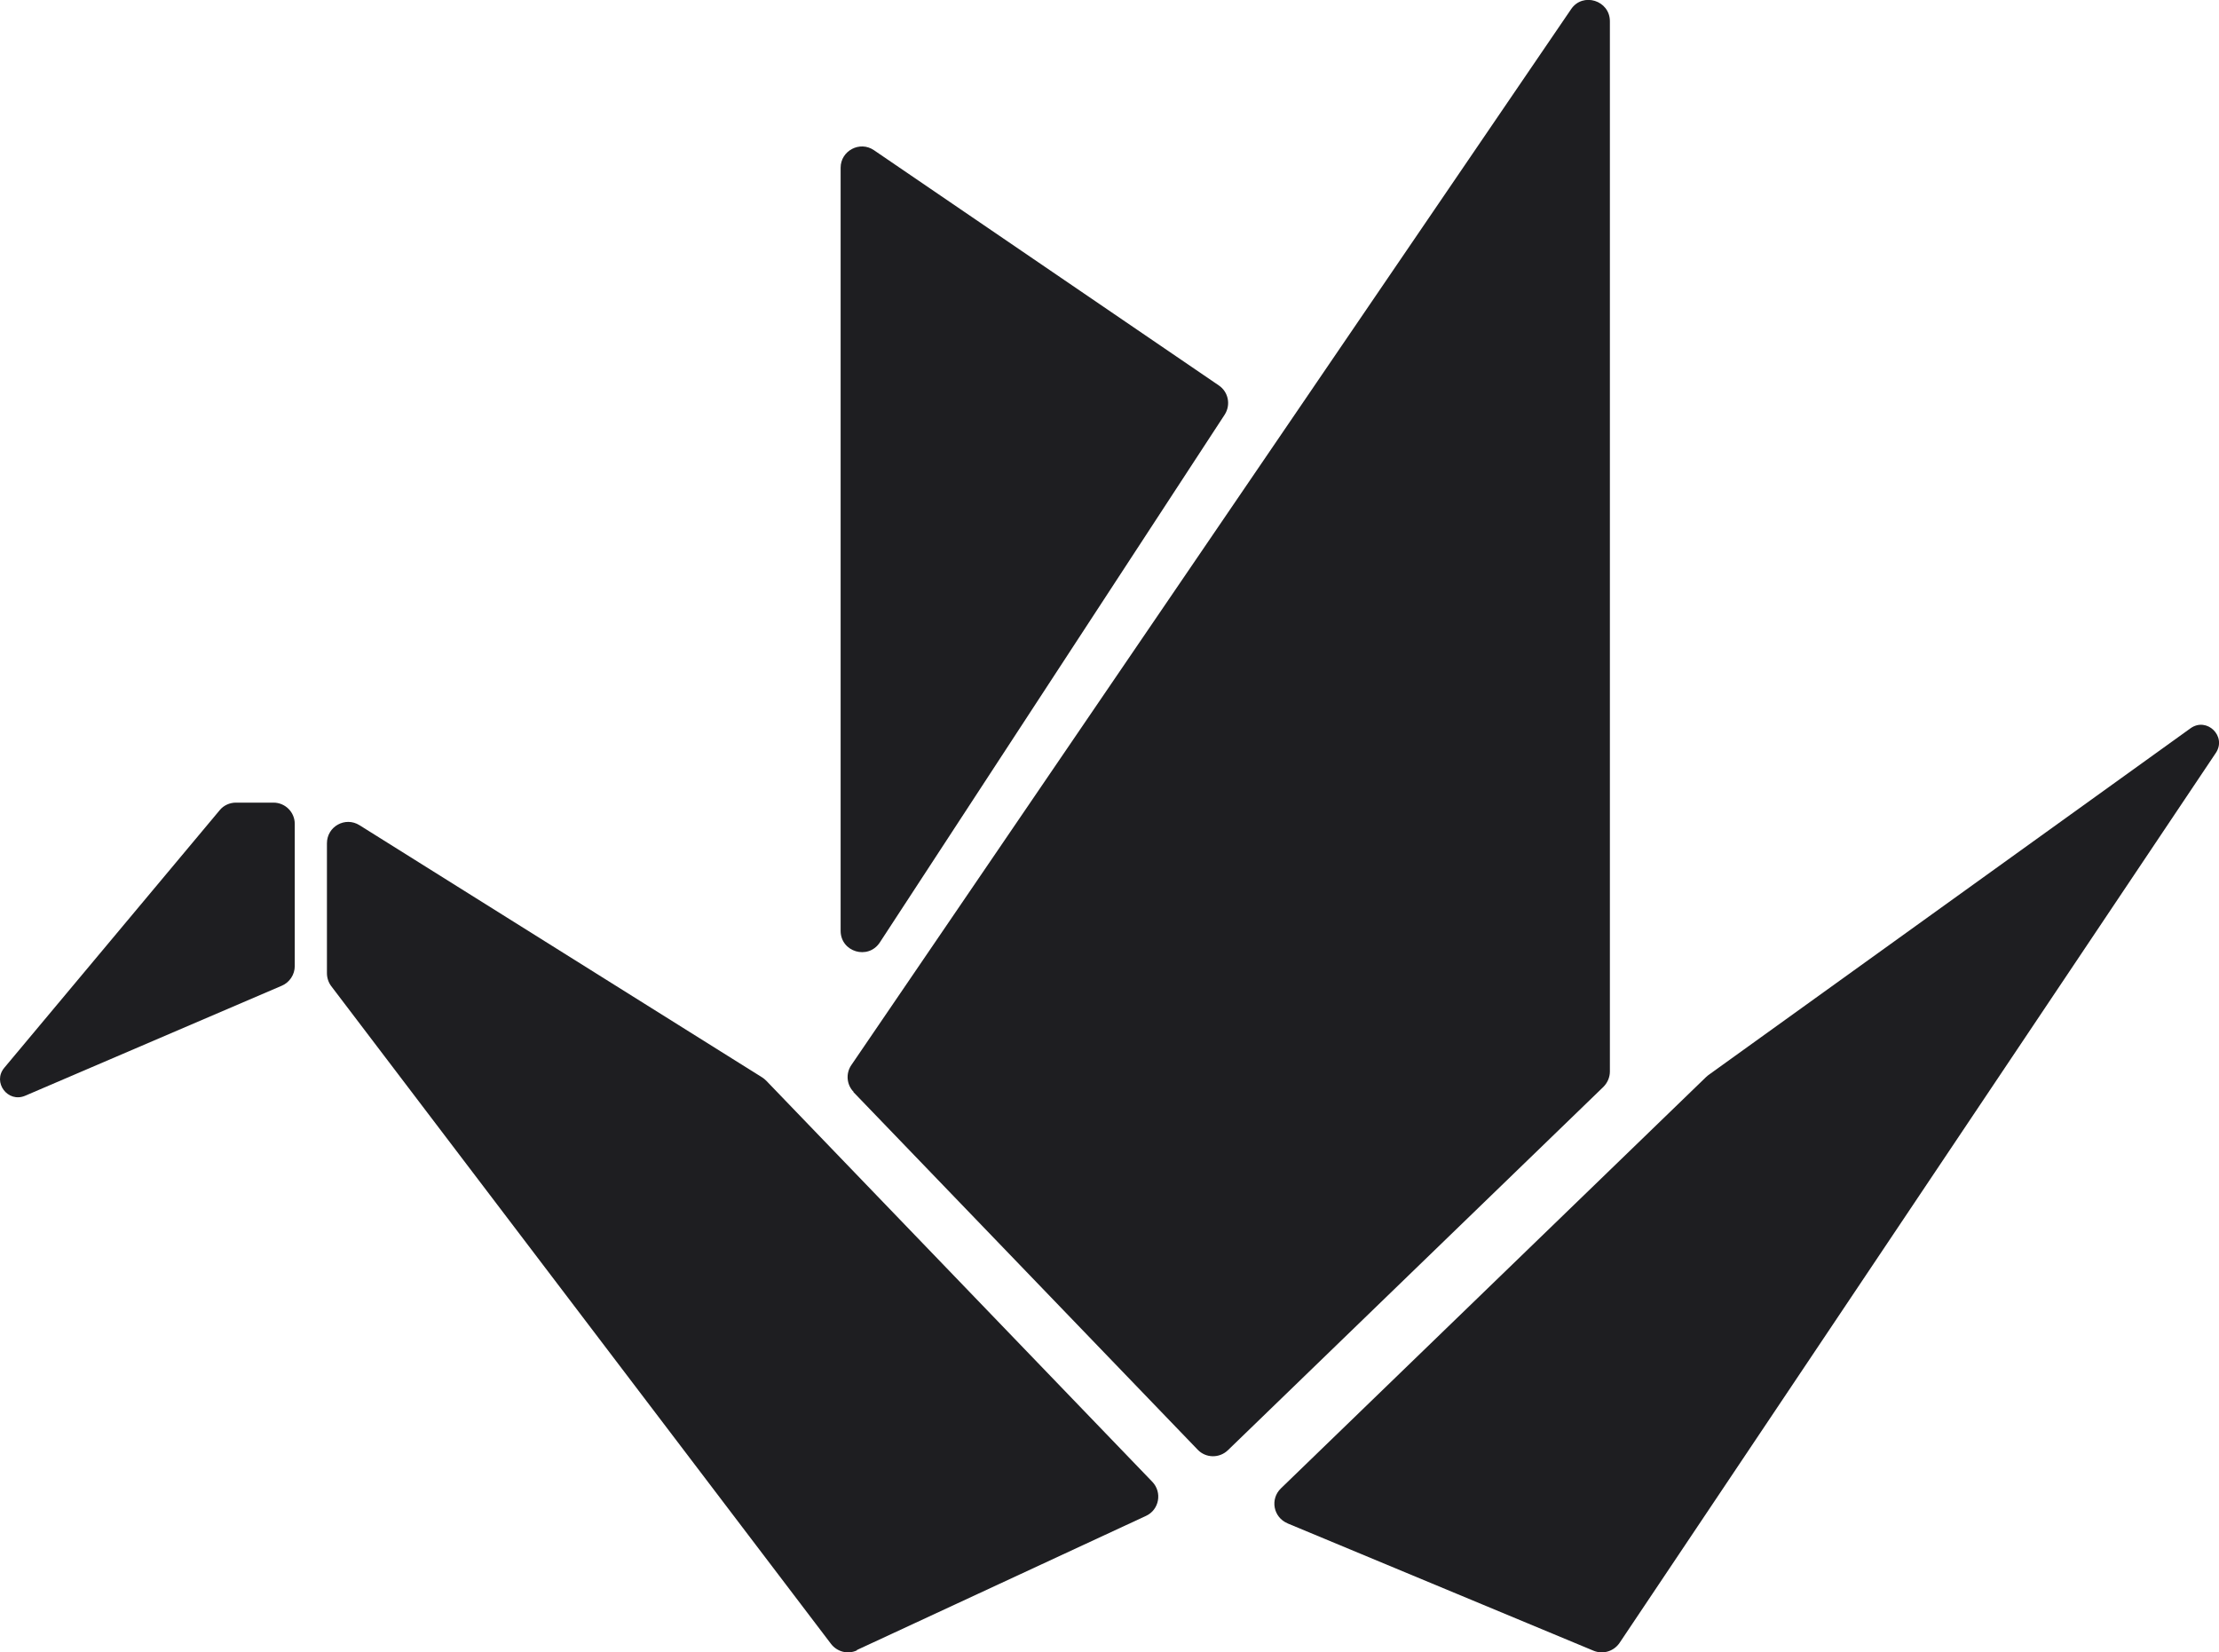 <?xml version="1.0" encoding="UTF-8"?>
<svg id="_レイヤー_1" data-name="レイヤー 1" xmlns="http://www.w3.org/2000/svg" viewBox="0 0 120 89.34">
  <defs>
    <style>
      .cls-1 {
        fill: #1e1e21;
        stroke-width: 0px;
      }
    </style>
  </defs>
  <path class="cls-1" d="m46.15,59.05l18.62,19.34c.44.46,1.17.47,1.63.03l20.31-19.65c.22-.22.35-.52.35-.83V1.15c0-1.13-1.47-1.59-2.1-.65l-38.92,57.09c-.31.45-.26,1.06.12,1.45Z"/>
  <path class="cls-1" d="m47.58,50.96l18.65-28.54c.34-.53.2-1.23-.32-1.58l-18.65-12.72c-.76-.52-1.8.03-1.8.95v41.26c0,1.15,1.49,1.59,2.12.63Z"/>
  <path class="cls-1" d="m69.62,82.37l16.56,6.89c.51.21,1.09.03,1.4-.42l32.25-48.13c.6-.9-.49-1.96-1.37-1.33l-26.07,18.75s-.09.07-.13.11l-22.99,22.24c-.6.58-.41,1.57.36,1.89Z"/>
  <path class="cls-1" d="m46.34,89.22l15.63-7.25c.72-.33.89-1.27.35-1.84l-20.88-21.69c-.07-.07-.14-.13-.22-.18l-21.78-13.64c-.77-.48-1.76.07-1.76.98v7.02c0,.25.08.5.23.7l27.03,35.57c.33.43.91.58,1.4.35Z"/>
  <path class="cls-1" d="m14.78,43.4h-2.02c-.34,0-.67.15-.88.41L.23,57.74c-.65.78.19,1.91,1.13,1.51l13.88-5.95c.42-.18.7-.6.7-1.06v-7.69c0-.64-.52-1.15-1.15-1.15Z"/>
</svg>